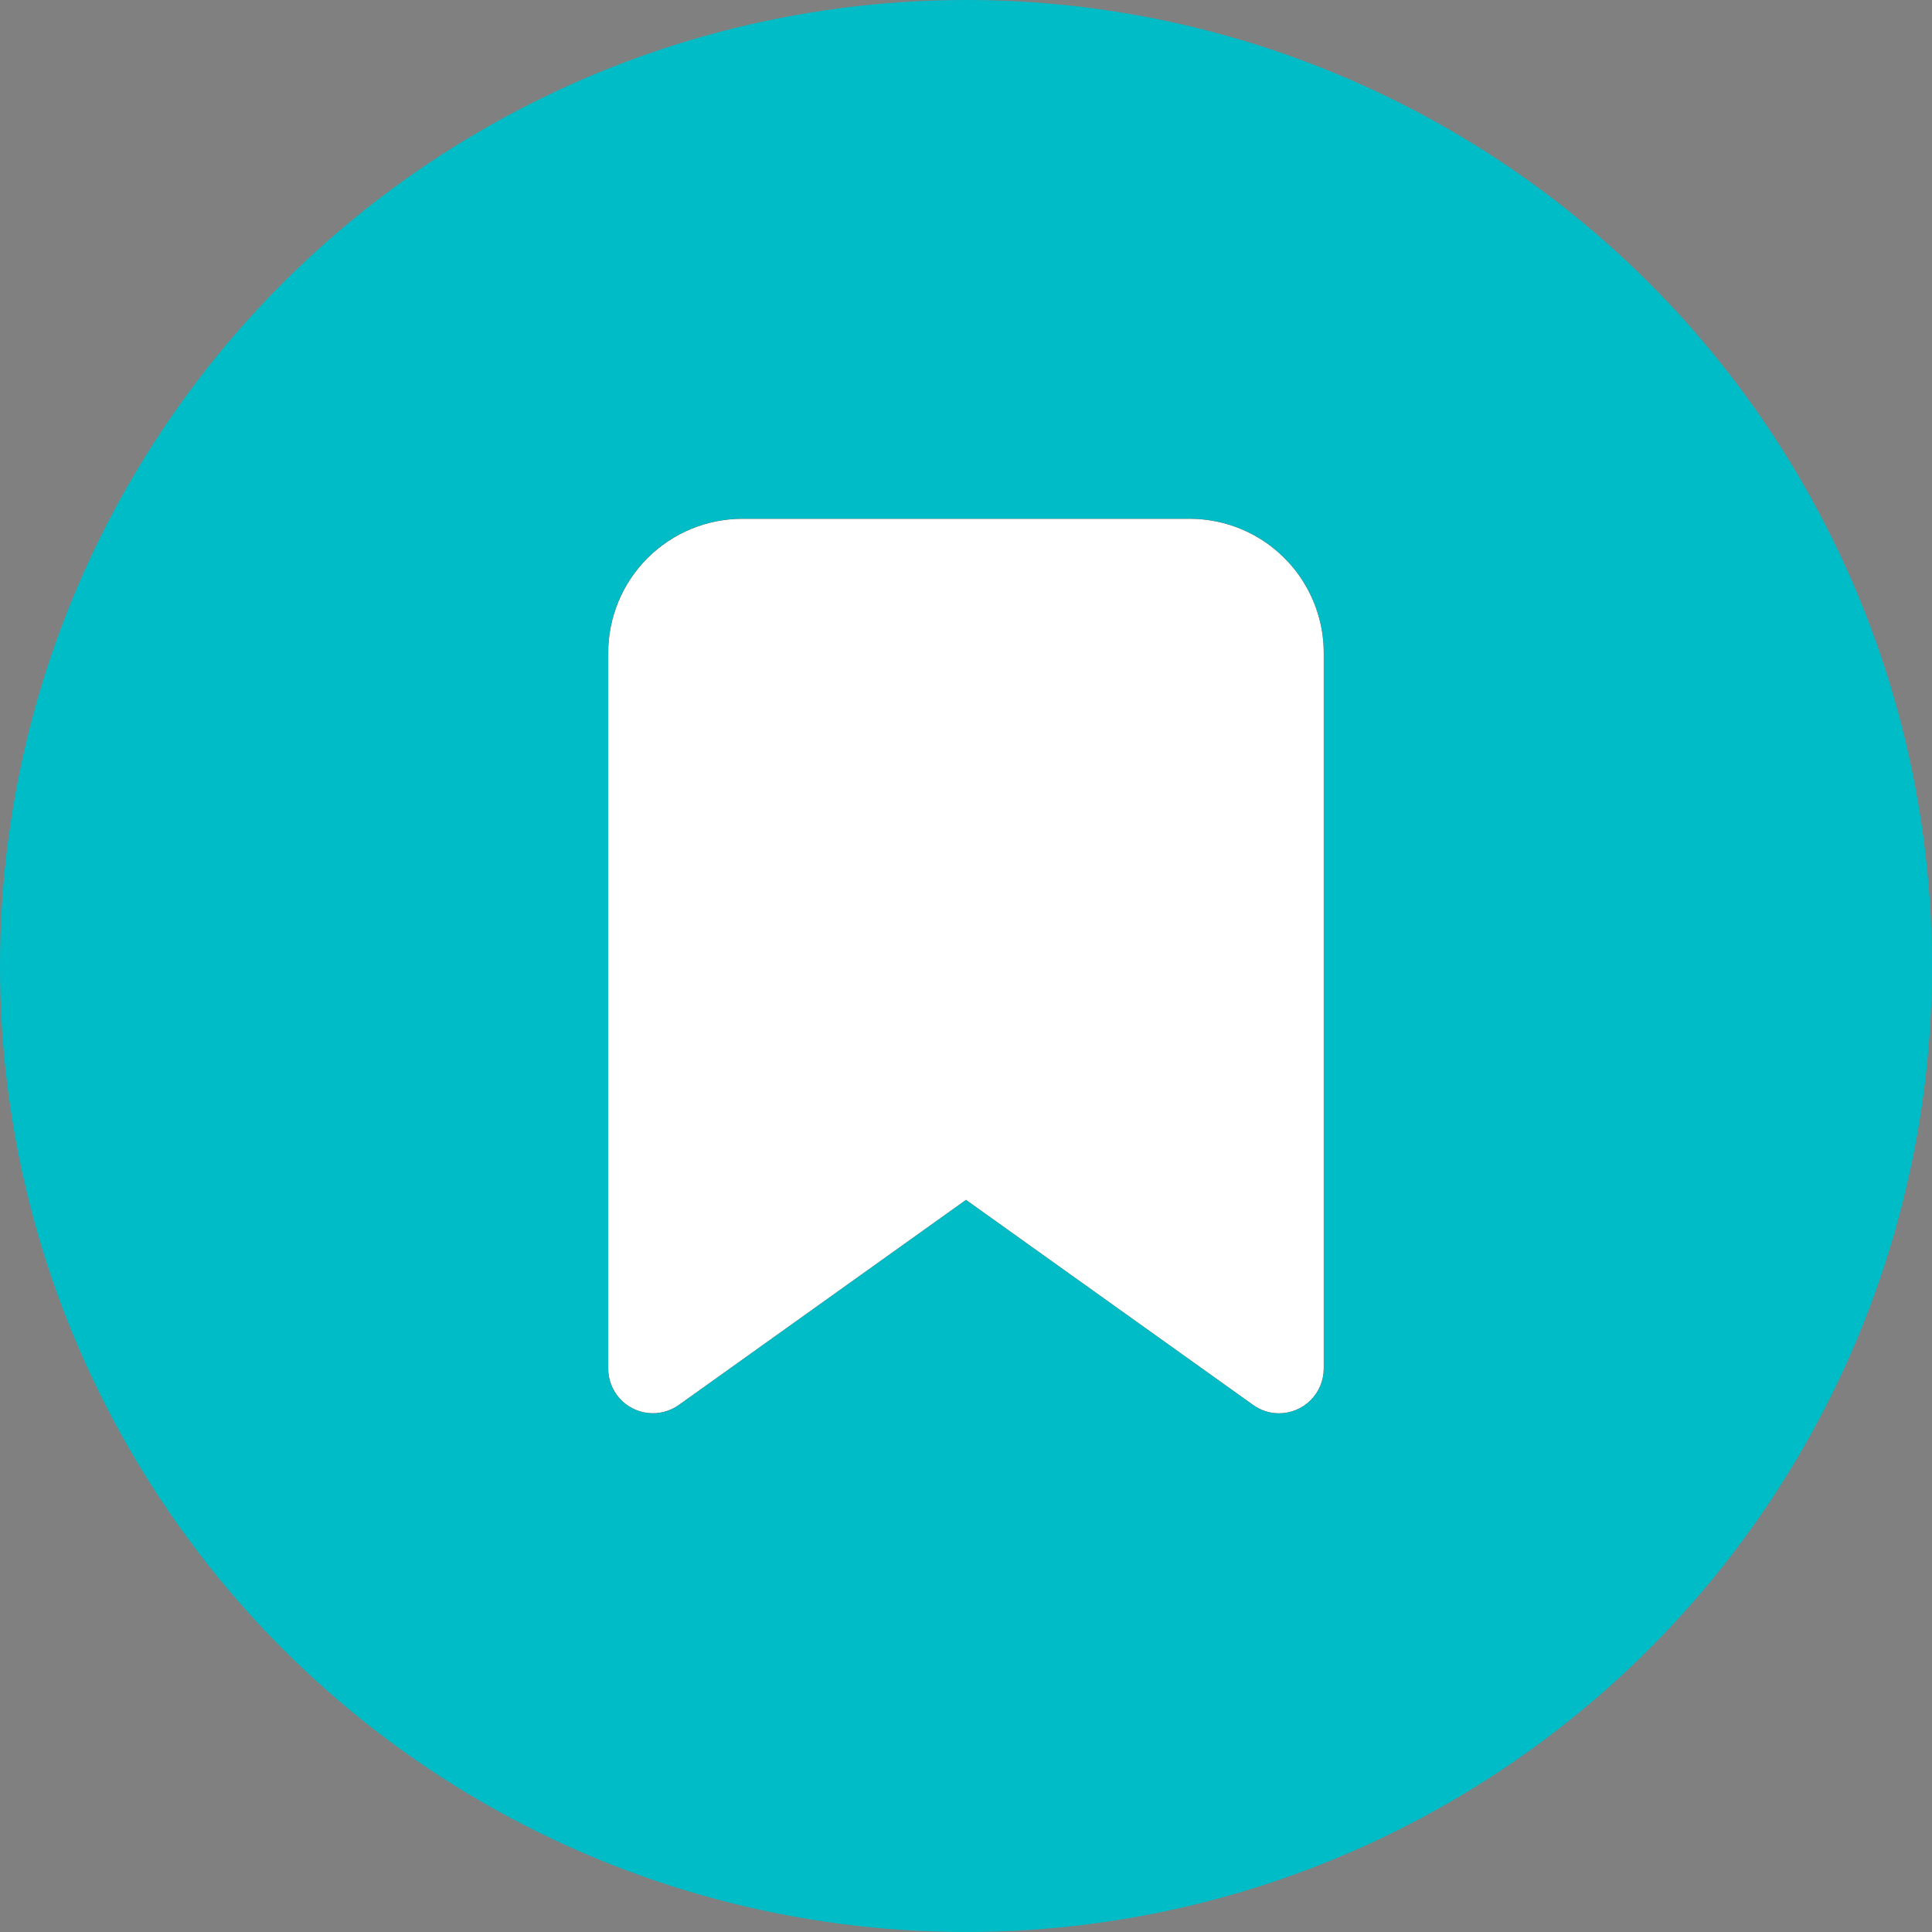 <svg xmlns="http://www.w3.org/2000/svg" xmlns:xlink="http://www.w3.org/1999/xlink" width="36" height="36" viewBox="0 0 36 36">
  <rect x="0" y="0" width="36" height="36" fill="#808080" stroke="none"/>
  <defs>
    <clipPath id="clip-path">
      <path id="Shape" d="M12.016,16.511,6.667,12.691,1.318,16.511A.833.833,0,0,1,0,15.833V2.5A2.5,2.5,0,0,1,2.5,0h8.333a2.5,2.5,0,0,1,2.5,2.5V15.833a.834.834,0,0,1-.836.835A.821.821,0,0,1,12.016,16.511Z"/>
    </clipPath>
  </defs>
  <g id="Group_33" data-name="Group 33" transform="translate(-656 -206)">
    <circle id="Oval_Copy" data-name="Oval Copy" cx="18" cy="18" r="18" transform="translate(656 206)" fill="#00bcc7"/>
    <g id="chevron-down_copy" data-name="chevron-down copy" transform="translate(664 214)">
      <g id="Group_5" data-name="Group 5" transform="translate(3.333 1.667)">
        <path id="Shape-2" data-name="Shape" d="M12.016,16.511,6.667,12.691,1.318,16.511A.833.833,0,0,1,0,15.833V2.5A2.5,2.5,0,0,1,2.5,0h8.333a2.5,2.5,0,0,1,2.5,2.5V15.833a.834.834,0,0,1-.836.835A.821.821,0,0,1,12.016,16.511Z"/>
        <g id="Mask_Group_5" data-name="Mask Group 5" clip-path="url(#clip-path)">
          <g id="COLOR_black" data-name="COLOR/ black" transform="translate(-3.333 -1.667)">
            <rect id="Rectangle" width="20" height="20" fill="#fff"/>
          </g>
        </g>
      </g>
    </g>
  </g>
</svg>
